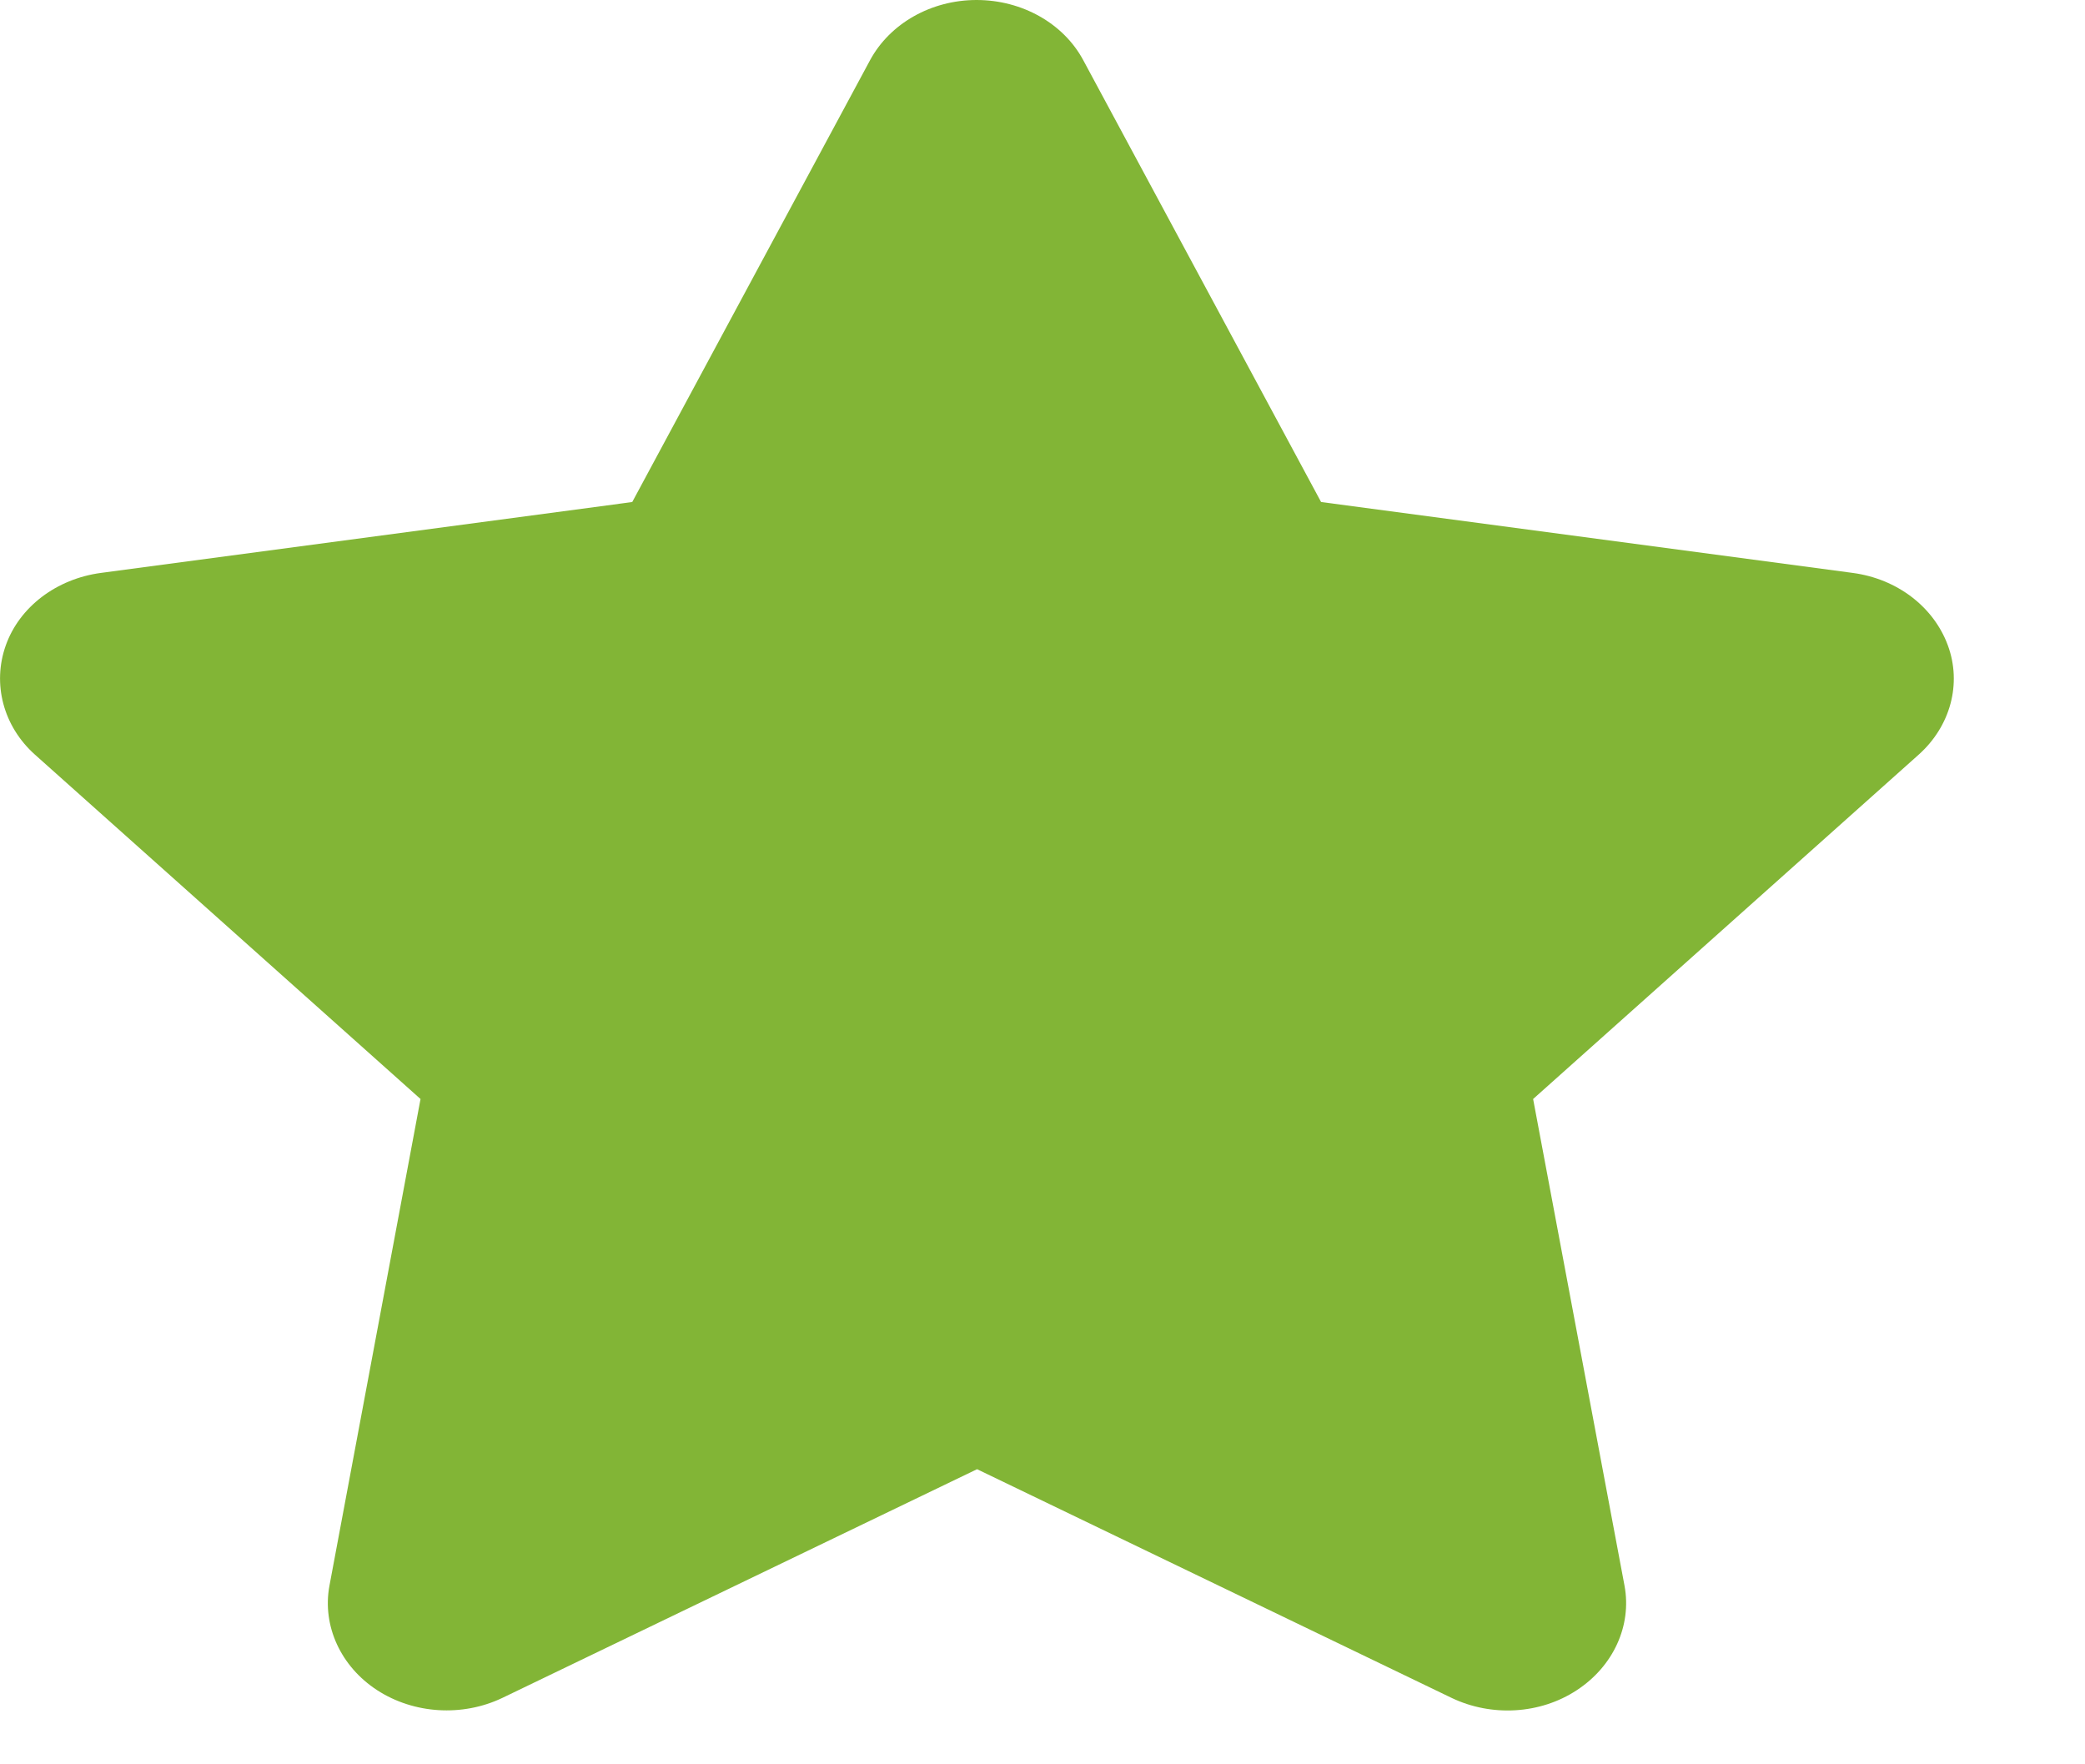 <svg width="13" height="11" viewBox="0 0 13 11" fill="none" xmlns="http://www.w3.org/2000/svg">
<path d="M6.754 0.375C6.631 0.146 6.373 0 6.089 0C5.806 0 5.549 0.146 5.425 0.375L3.942 3.13L0.629 3.572C0.352 3.609 0.121 3.784 0.036 4.024C-0.049 4.263 0.02 4.528 0.218 4.705L2.622 6.852L2.054 9.887C2.008 10.136 2.124 10.39 2.352 10.538C2.58 10.686 2.883 10.705 3.132 10.586L6.092 9.16L9.051 10.586C9.3 10.705 9.603 10.688 9.831 10.538C10.059 10.389 10.175 10.136 10.129 9.887L9.559 6.852L11.963 4.705C12.161 4.528 12.233 4.263 12.145 4.024C12.057 3.784 11.829 3.609 11.552 3.572L8.237 3.13L6.754 0.375Z" fill="#82B536"/>
</svg>
